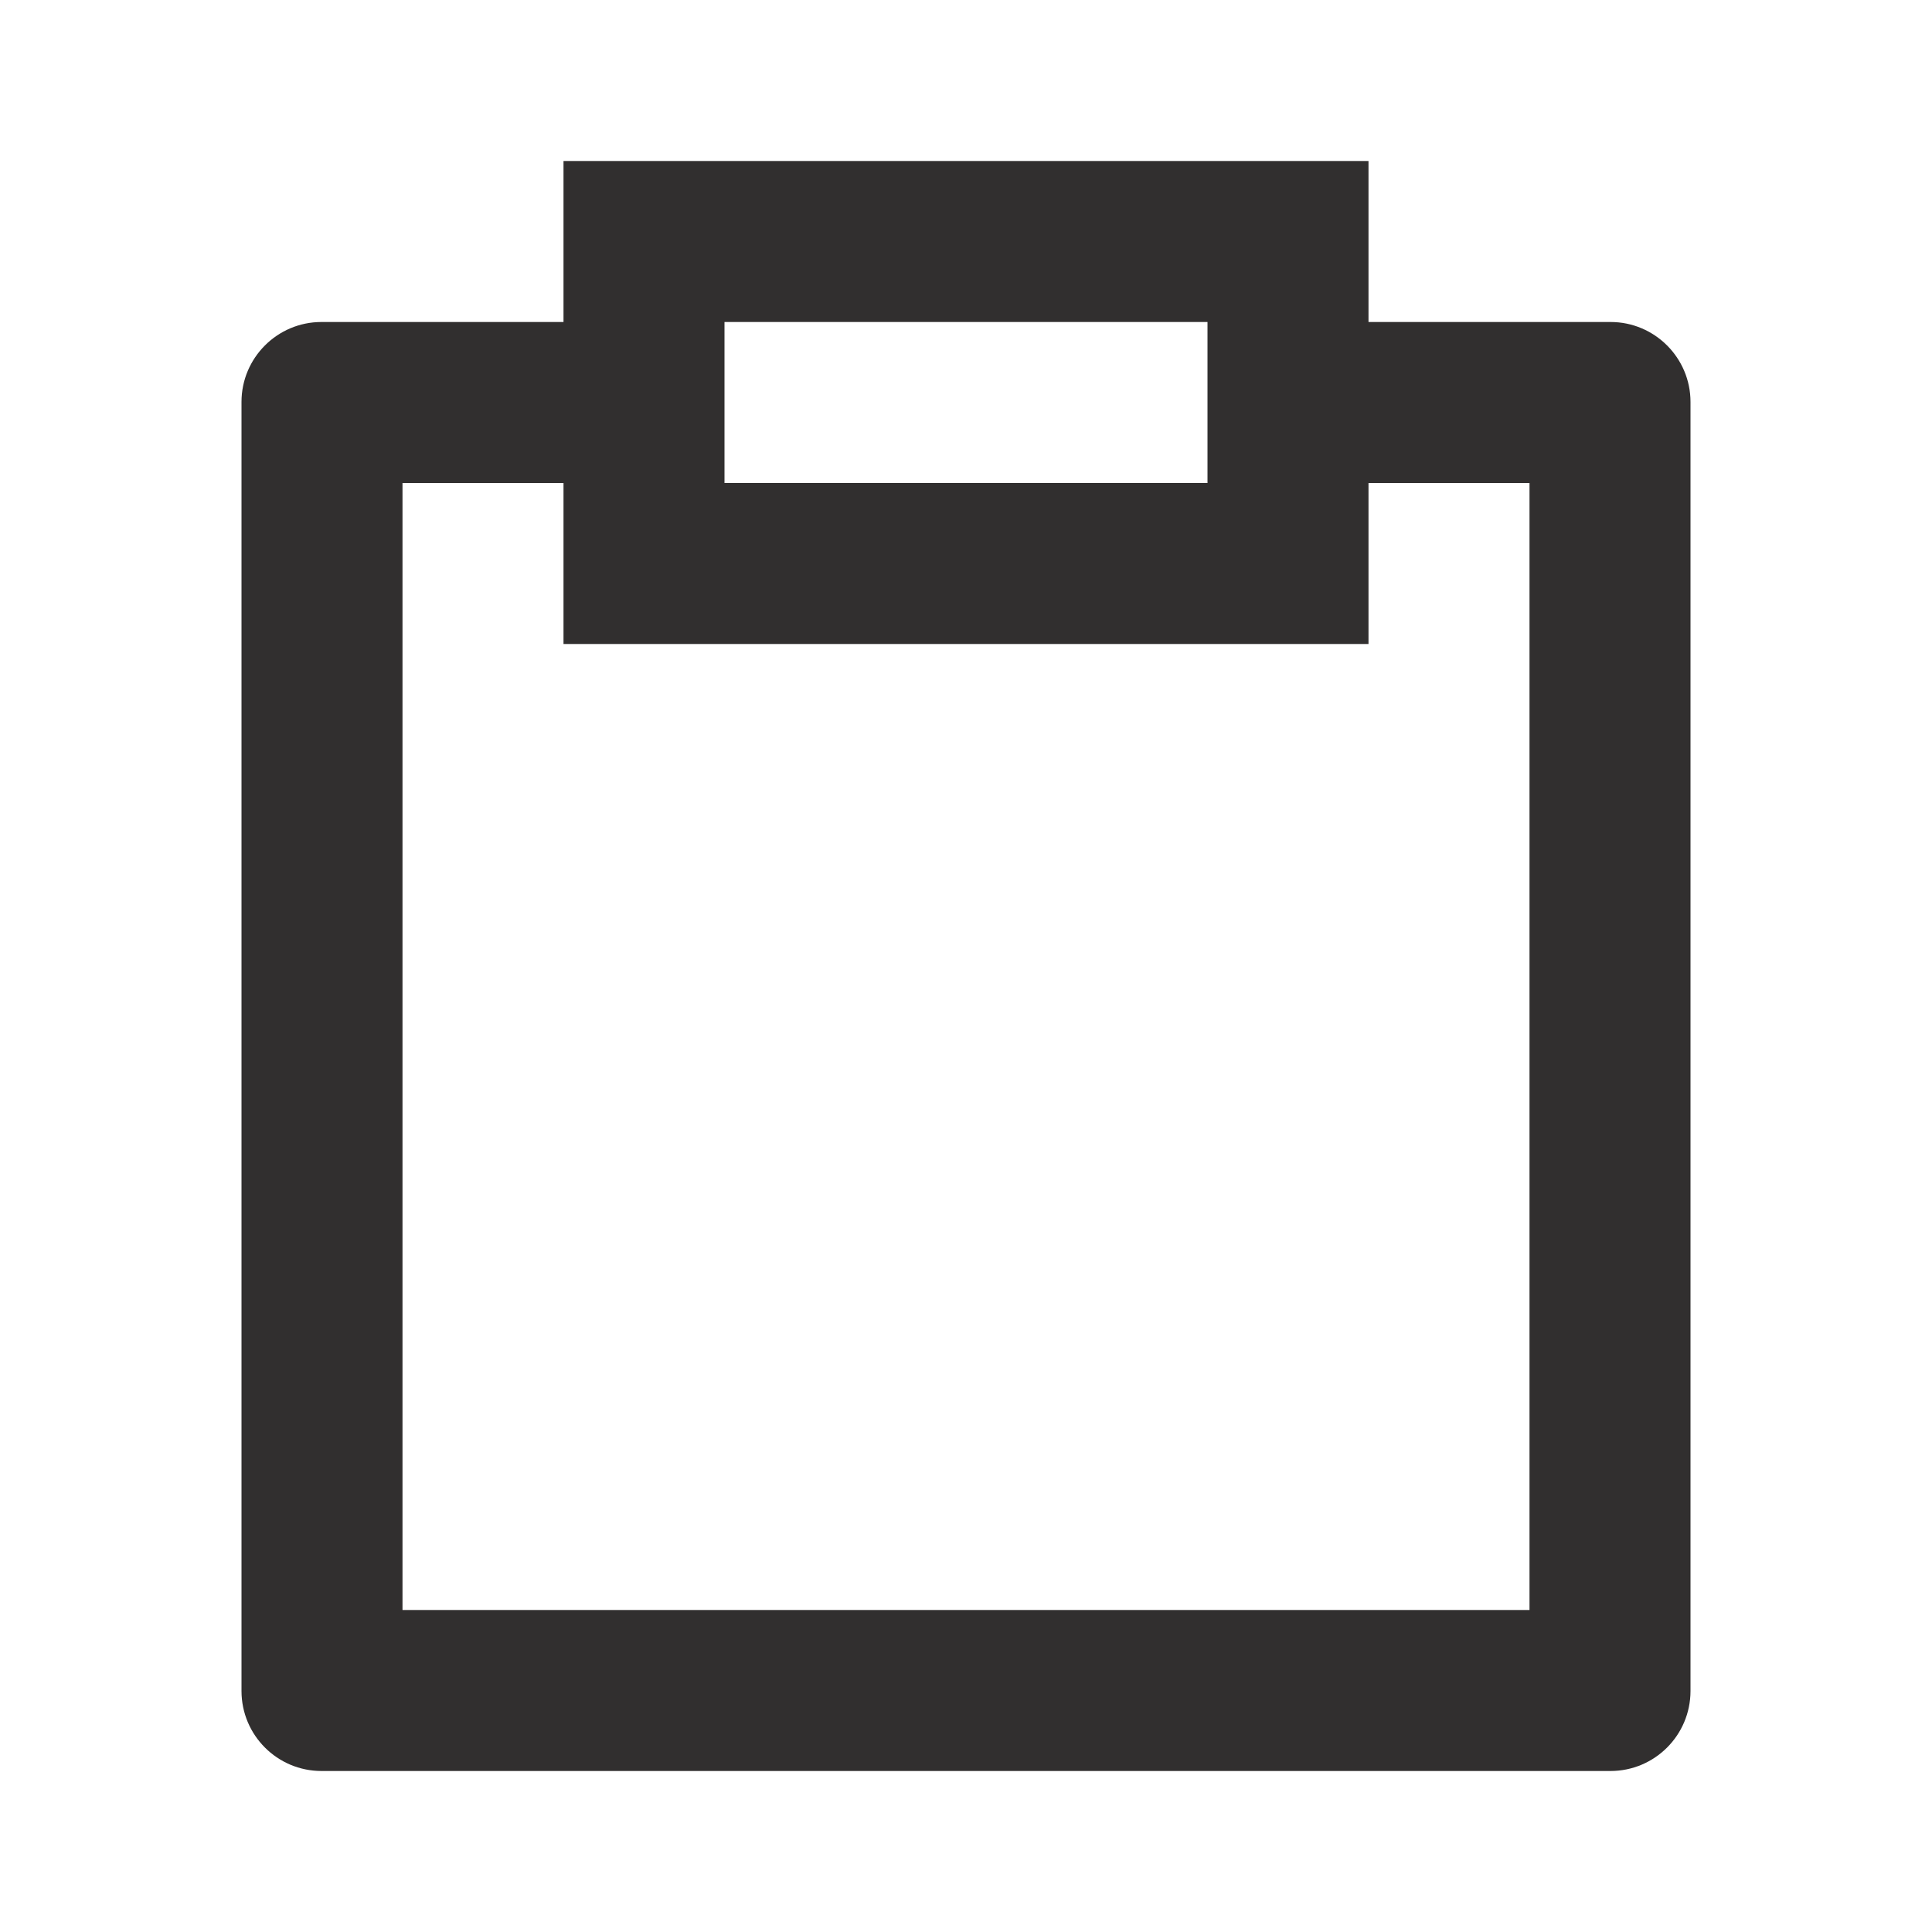 <svg width="27" height="27" viewBox="0 0 27 27" fill="none" xmlns="http://www.w3.org/2000/svg">
<path fill-rule="evenodd" clip-rule="evenodd" d="M7.875 4.5V2.25H19.125V4.5H22.508C23.124 4.5 23.625 5.001 23.625 5.617V23.633C23.624 24.25 23.125 24.749 22.508 24.75H4.492C3.875 24.749 3.376 24.25 3.375 23.633V5.617C3.375 5.001 3.876 4.5 4.492 4.5H7.875ZM7.875 6.75H5.625V22.5H21.375V6.75H19.125V9H7.875V6.75ZM10.125 4.5V6.75H16.875V4.5H10.125Z" fill="#312F2F"/>
</svg>
